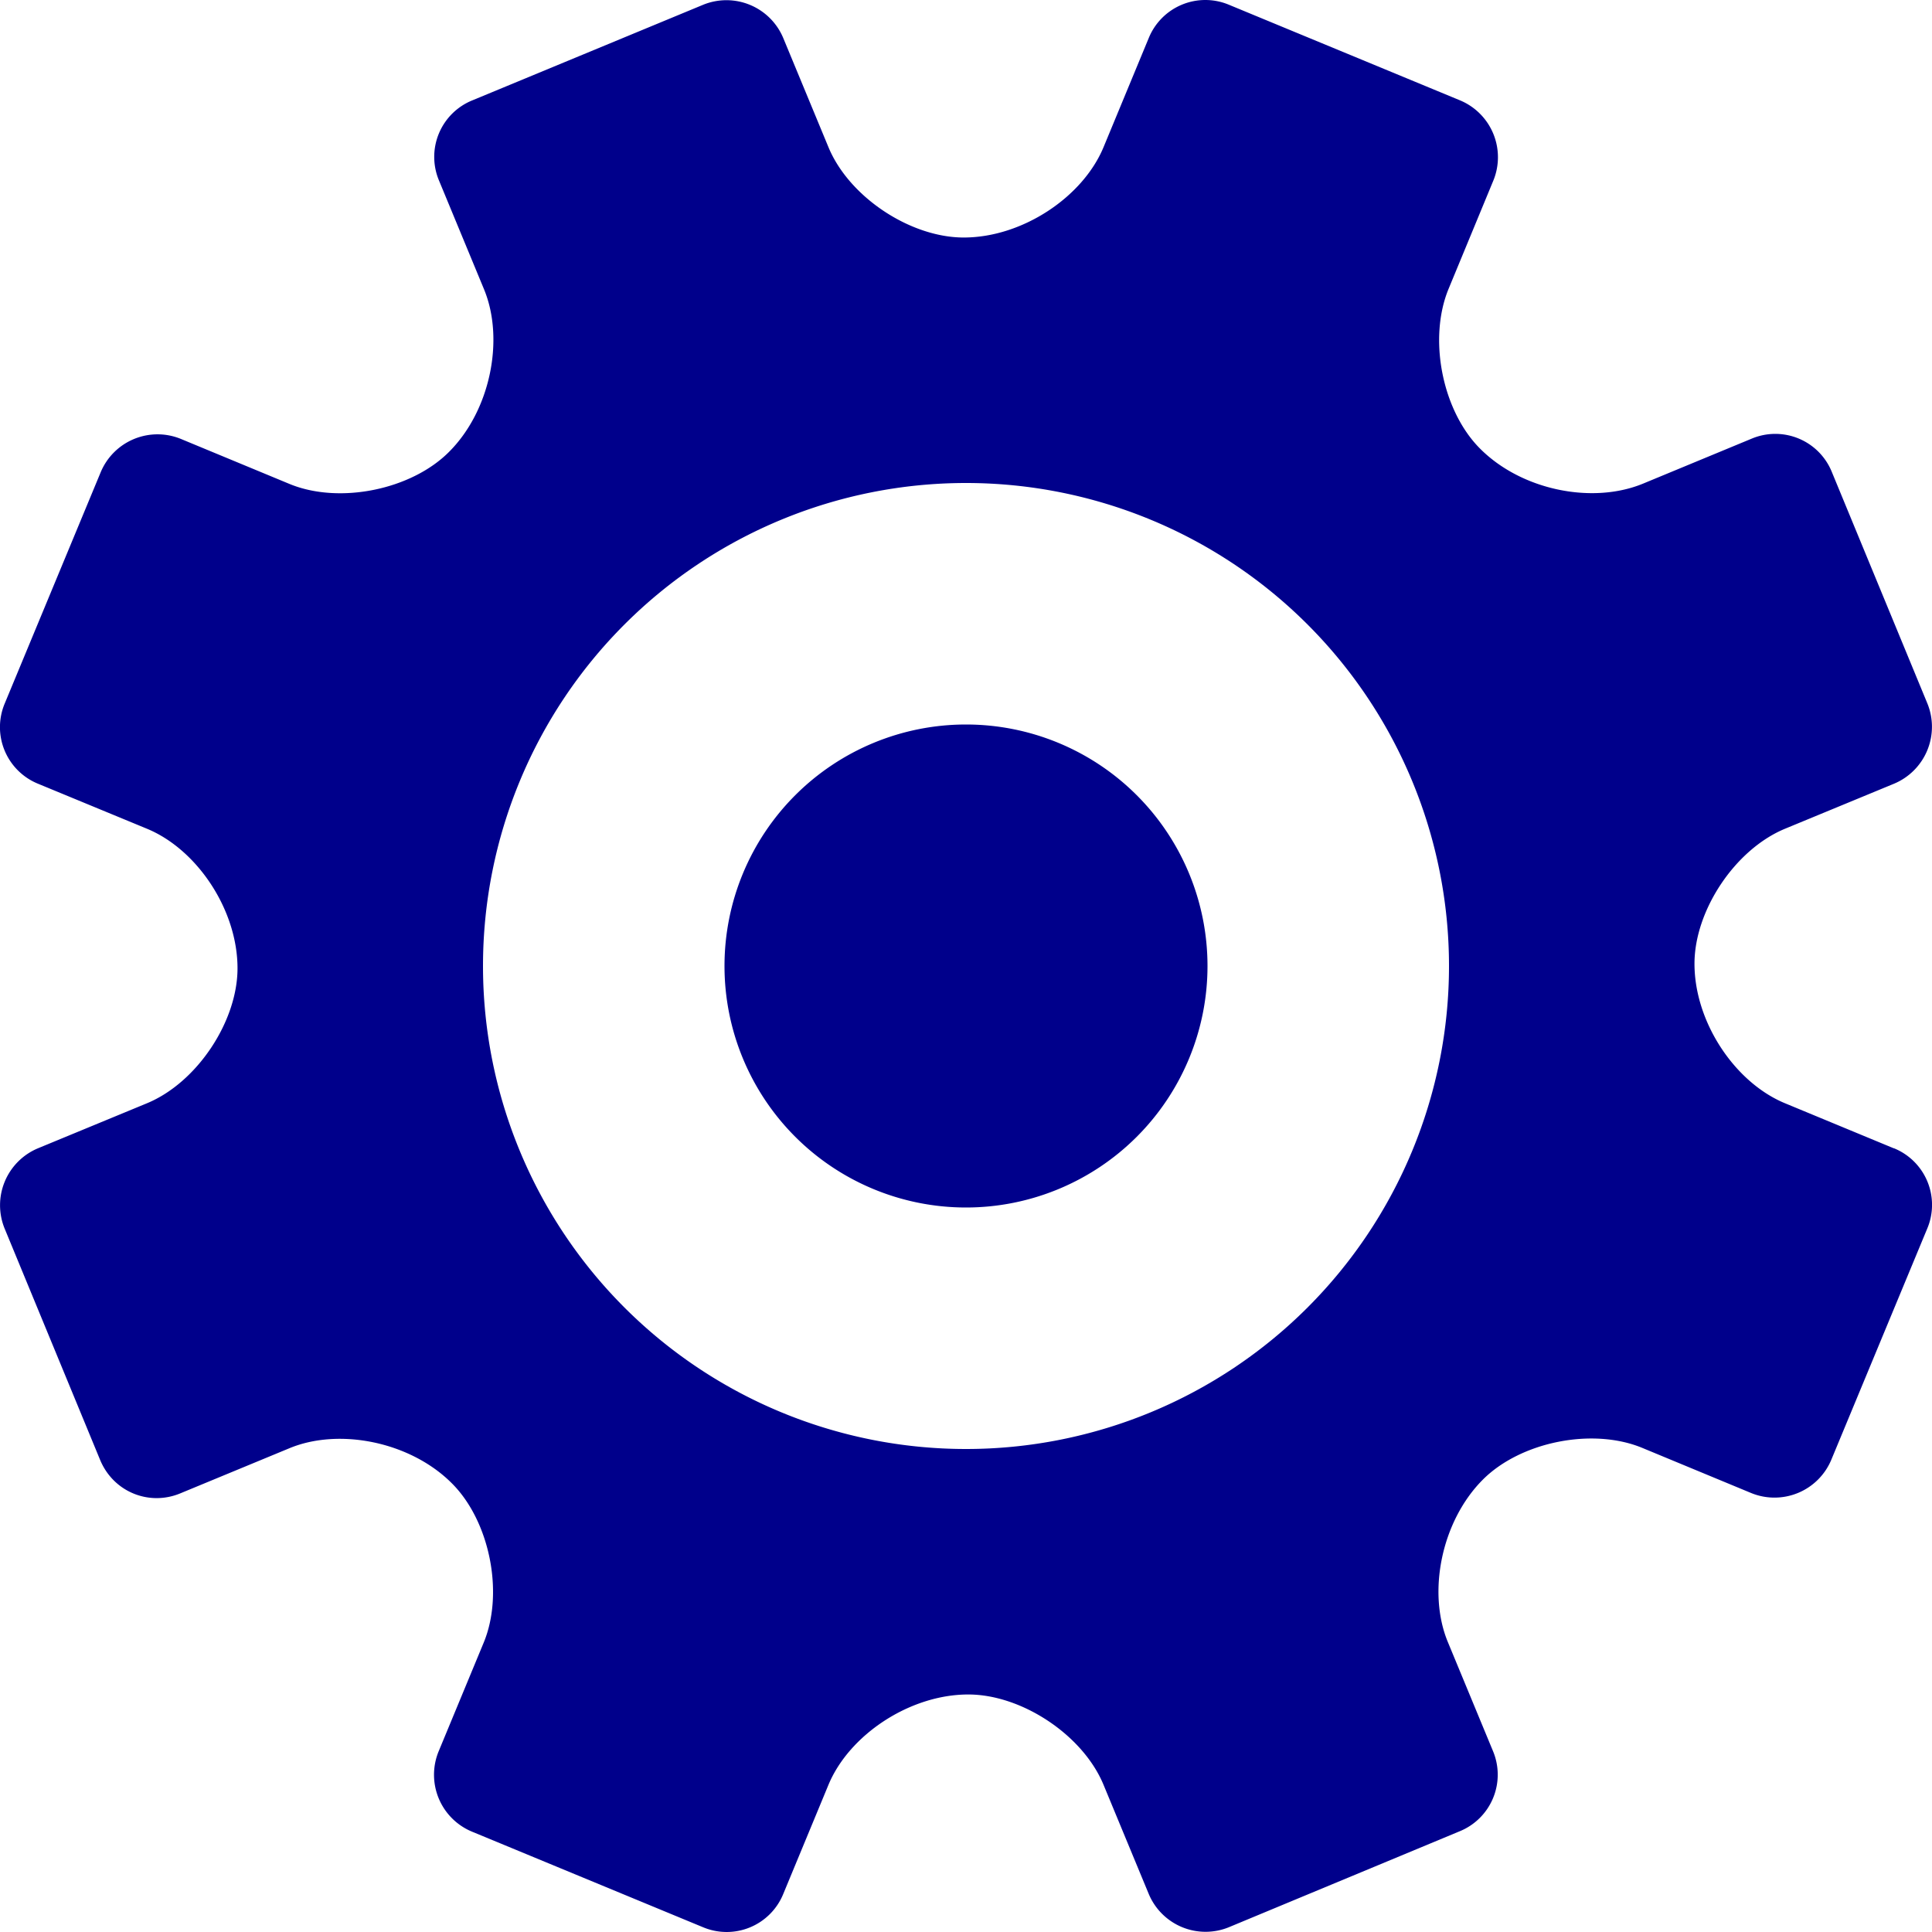 <svg xmlns="http://www.w3.org/2000/svg" xmlns:xlink="http://www.w3.org/1999/xlink" 
    width="16" height="16" viewBox="0 0 16 16">
    <defs>
        <path id="7sgta" d="M975 211a2 2 0 1 0 0-4 2 2 0 0 0 0 4zm0-6a4 4 0 1 1 0 8 4 4 0 0 1 0-8zm7.684 5.51l-.903-.374c-.414-.172-.748-.671-.748-1.155 0-.44.335-.945.748-1.117l.903-.373a.511.511 0 0 0 .277-.667l-.79-1.914a.505.505 0 0 0-.665-.277l-.896.371c-.421.175-1.009.056-1.352-.288-.313-.312-.433-.91-.261-1.325l.37-.895a.51.51 0 0 0-.276-.665l-1.912-.791a.506.506 0 0 0-.666.276l-.374.903c-.172.414-.673.748-1.158.748-.442 0-.949-.335-1.12-.748l-.374-.903a.51.51 0 0 0-.665-.276l-1.91.791a.505.505 0 0 0-.276.665l.373.901c.17.413.053 1.003-.291 1.346-.312.313-.907.435-1.32.265l-.9-.373a.51.51 0 0 0-.665.278l-.793 1.911a.506.506 0 0 0 .276.667l.903.373c.414.172.748.671.748 1.155 0 .44-.335.945-.748 1.117l-.903.373a.511.511 0 0 0-.277.667l.79 1.914c.11.266.406.385.665.277l.902-.373c.413-.172 1.003-.054 1.346.29.313.312.434.907.264 1.319l-.373.9a.51.51 0 0 0 .276.666l1.912.791a.506.506 0 0 0 .666-.276l.374-.903c.172-.414.673-.748 1.158-.748.442 0 .949.335 1.12.748l.374.903a.51.51 0 0 0 .665.276l1.91-.794a.506.506 0 0 0 .276-.665l-.373-.901c-.172-.413-.054-1.003.29-1.347.312-.312.907-.433 1.32-.262l.9.373a.51.51 0 0 0 .666-.277l.793-1.911a.506.506 0 0 0-.276-.667z"/></defs><g><g transform="translate(-967 -201)"><use fill="darkblue" xlink:href="#7sgta"/></g></g></svg>